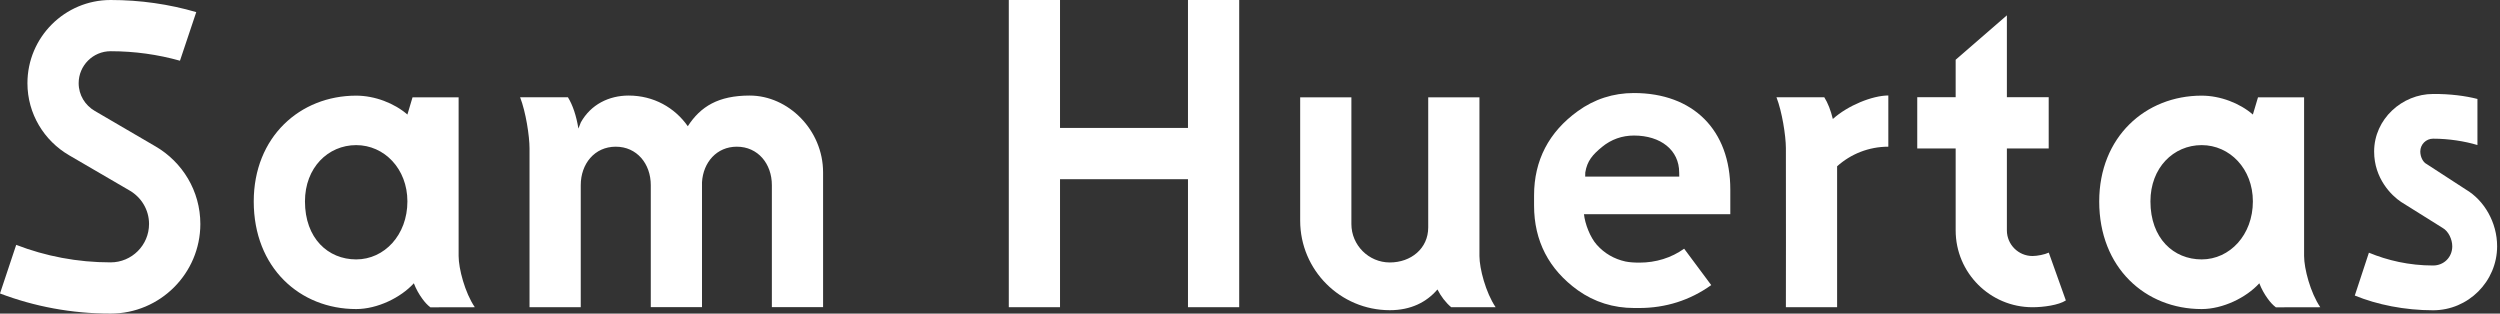 <?xml version="1.0" encoding="utf-8"?>
<!-- Generator: Adobe Illustrator 27.0.0, SVG Export Plug-In . SVG Version: 6.00 Build 0)  -->
<svg version="1.1" id="Layer_1" xmlns="http://www.w3.org/2000/svg" xmlns:xlink="http://www.w3.org/1999/xlink" x="0px" y="0px"
	 viewBox="0 0 287 36" style="enable-background:new 0 0 287 36;" xml:space="preserve">
<rect x="0" y="0" width="287" height="36" fill="#333333" stroke="none"/>
<style type="text/css">
	.st0{fill:#FFFFFF;}
</style>
<g>
	<path class="st0" d="M230.39,1.76v9.4l4.8,0v5.88h-4.8v9.41c0,1.62,1.32,2.94,2.94,2.94c0.55,0,1.41-0.17,1.87-0.39l1.96,5.49
		c-0.83,0.54-2.57,0.78-3.83,0.78c-4.87,0-8.82-3.95-8.82-8.82l0-9.41l-4.41,0v-5.88l4.41,0V6.86L230.39,1.76z"/>
	<path class="st0" d="M284.41,11.36v5.29c-1.47-0.44-3.29-0.73-5.09-0.73c-0.81,0-1.47,0.66-1.47,1.47c0,0.59,0.29,1.23,0.74,1.45
		l4.48,2.91c2.13,1.25,3.6,3.8,3.6,6.52c0,4.04-3.31,7.35-7.35,7.35c-3.26,0-6.42-0.64-8.99-1.69l1.62-4.92
		c2.13,0.88,4.6,1.47,7.37,1.47c1.25,0,2.2-0.96,2.2-2.2c0-0.81-0.44-1.74-1.1-2.11l-4.78-2.99c-1.1-0.73-3.09-2.69-3.09-5.78
		c0-3.75,3.23-6.61,6.76-6.61C281.27,10.77,283.05,11.01,284.41,11.36z"/>
	<path class="st0" d="M86.07,10.97c-3.61,0-5.65,1.26-7.11,3.52c-1.5-2.14-3.93-3.52-6.79-3.52c-2.26,0-4.34,1.02-5.49,3.08
		l-0.28,0.71c-0.24-1.48-0.65-2.7-1.2-3.59h-5.49c0.65,1.67,1.08,4.44,1.08,5.88c0,4.41,0,18.22,0,18.22h0h5.48h0.4V21.25
		c0-2.43,1.58-4.41,4.02-4.41c2.43,0,4.02,1.97,4.02,4.41v14.01h5.88V20.91c0,0,0,0,0,0c0.14-2.27,1.68-4.07,4-4.07
		c2.43,0,4.02,1.97,4.02,4.41v14.01h5.88V19.79C94.49,14.92,90.49,10.97,86.07,10.97z"/>
	<path class="st0" d="M210.41,13.66c-0.24-0.99-0.57-1.84-0.98-2.49h-5.49c0.64,1.65,1.07,4.38,1.08,5.82c0.02,4.57,0,18.28,0,18.28
		h5.88V19.09c1.56-1.4,3.62-2.25,5.88-2.25v-5.88C214.95,10.97,212.14,12.1,210.41,13.66z"/>
	<path class="st0" d="M7.91,17.81c-2.84-1.66-4.76-4.74-4.76-8.26C3.15,4.28,7.43,0,12.7,0c3.41,0,6.71,0.48,9.83,1.39l-1.87,5.58
		c-2.53-0.71-5.2-1.09-7.96-1.09c-2.03,0-3.67,1.65-3.67,3.67c0,1.37,0.75,2.55,1.86,3.19l6.97,4.07c3.07,1.79,5.14,5.1,5.14,8.91
		C22.99,31.39,18.38,36,12.7,36C8.23,36,3.95,35.19,0,33.69l1.86-5.58c3.36,1.3,7.02,2.01,10.84,2.01c2.43,0,4.41-1.97,4.41-4.41
		c0-1.63-0.89-3.05-2.2-3.82L7.91,17.81z"/>
	<path class="st0" d="M121.69,0v14.69h14.69V0h5.88v35.27h-5.88v-14.7h-14.69v14.7h-5.88V0H121.69z"/>
	<path class="st0" d="M169.84,29.39c0-4.41,0-18.22,0-18.22h-5.49l0,0h-0.39v14.94c0,2.42-1.98,4.02-4.41,4.02
		c-2.43,0-4.41-1.99-4.41-4.41V11.17h-5.88v14.16c0,5.68,4.61,10.28,10.29,10.28c2.41,0,4.21-0.91,5.47-2.38
		c0.41,0.8,0.93,1.49,1.58,2.04h5.1C170.56,33.59,169.84,30.82,169.84,29.39z"/>
	<path class="st0" d="M187.57,10.68c-2.37,0-4.53,0.7-6.44,2.08c-3.33,2.4-5.02,5.66-5.02,9.68v1.15c0,4.06,1.69,7.33,5.02,9.73
		c1.91,1.36,4.09,2.04,6.49,2.04h0.55c3.04,0,5.83-0.88,8.28-2.63l-3.11-4.18c-1.47,1.05-3.24,1.6-5.14,1.6
		c-0.62,0-1.16-0.04-1.6-0.13c-1.31-0.29-2.42-0.94-3.29-1.92c-0.77-0.87-1.35-2.39-1.47-3.51l16.8,0v-2.81
		C198.65,14.92,194.37,10.68,187.57,10.68z M183.91,16.87c1.06-0.87,2.3-1.31,3.67-1.31c3.08,0,5.19,1.68,5.19,4.24l0.01,0.47
		l-10.8,0l0.01-0.47C182.2,18.47,182.85,17.74,183.91,16.87z"/>
	<path class="st0" d="M54.51,35.27c-1.14-1.67-1.86-4.44-1.86-5.88c0-2.34,0-18.22,0-18.22v0h-5.29l-0.59,1.98v0
		c-1.49-1.3-3.74-2.17-5.88-2.17c-6.46,0-11.76,4.75-11.76,12.15c0,7.6,5.29,12.35,11.76,12.35c2.43,0,5.12-1.31,6.62-2.96
		c0.25,0.65,0.58,1.24,0.96,1.76c0.28,0.39,0.59,0.74,0.94,1L54.51,35.27C54.51,35.27,54.51,35.27,54.51,35.27L54.51,35.27z
		 M40.89,29.78c-3.23,0-5.88-2.42-5.88-6.66c0-3.87,2.65-6.46,5.88-6.46c3.23,0,5.88,2.72,5.88,6.46
		C46.77,26.97,44.13,29.78,40.89,29.78z"/>
	<path class="st0" d="M266.37,35.27c-1.14-1.67-1.86-4.44-1.86-5.88c0-2.34,0-18.22,0-18.22v0h-5.29l-0.59,1.98v0
		c-1.49-1.3-3.74-2.17-5.88-2.17c-6.46,0-11.76,4.75-11.76,12.15c0,7.6,5.29,12.35,11.76,12.35c2.43,0,5.12-1.31,6.62-2.96
		c0.25,0.65,0.58,1.24,0.96,1.76c0.28,0.39,0.59,0.74,0.94,1L266.37,35.27C266.37,35.27,266.37,35.27,266.37,35.27L266.37,35.27z
		 M252.75,29.78c-3.23,0-5.88-2.42-5.88-6.66c0-3.87,2.65-6.46,5.88-6.46c3.23,0,5.88,2.72,5.88,6.46
		C258.63,26.97,255.98,29.78,252.75,29.78z"/>
</g>
</svg>
